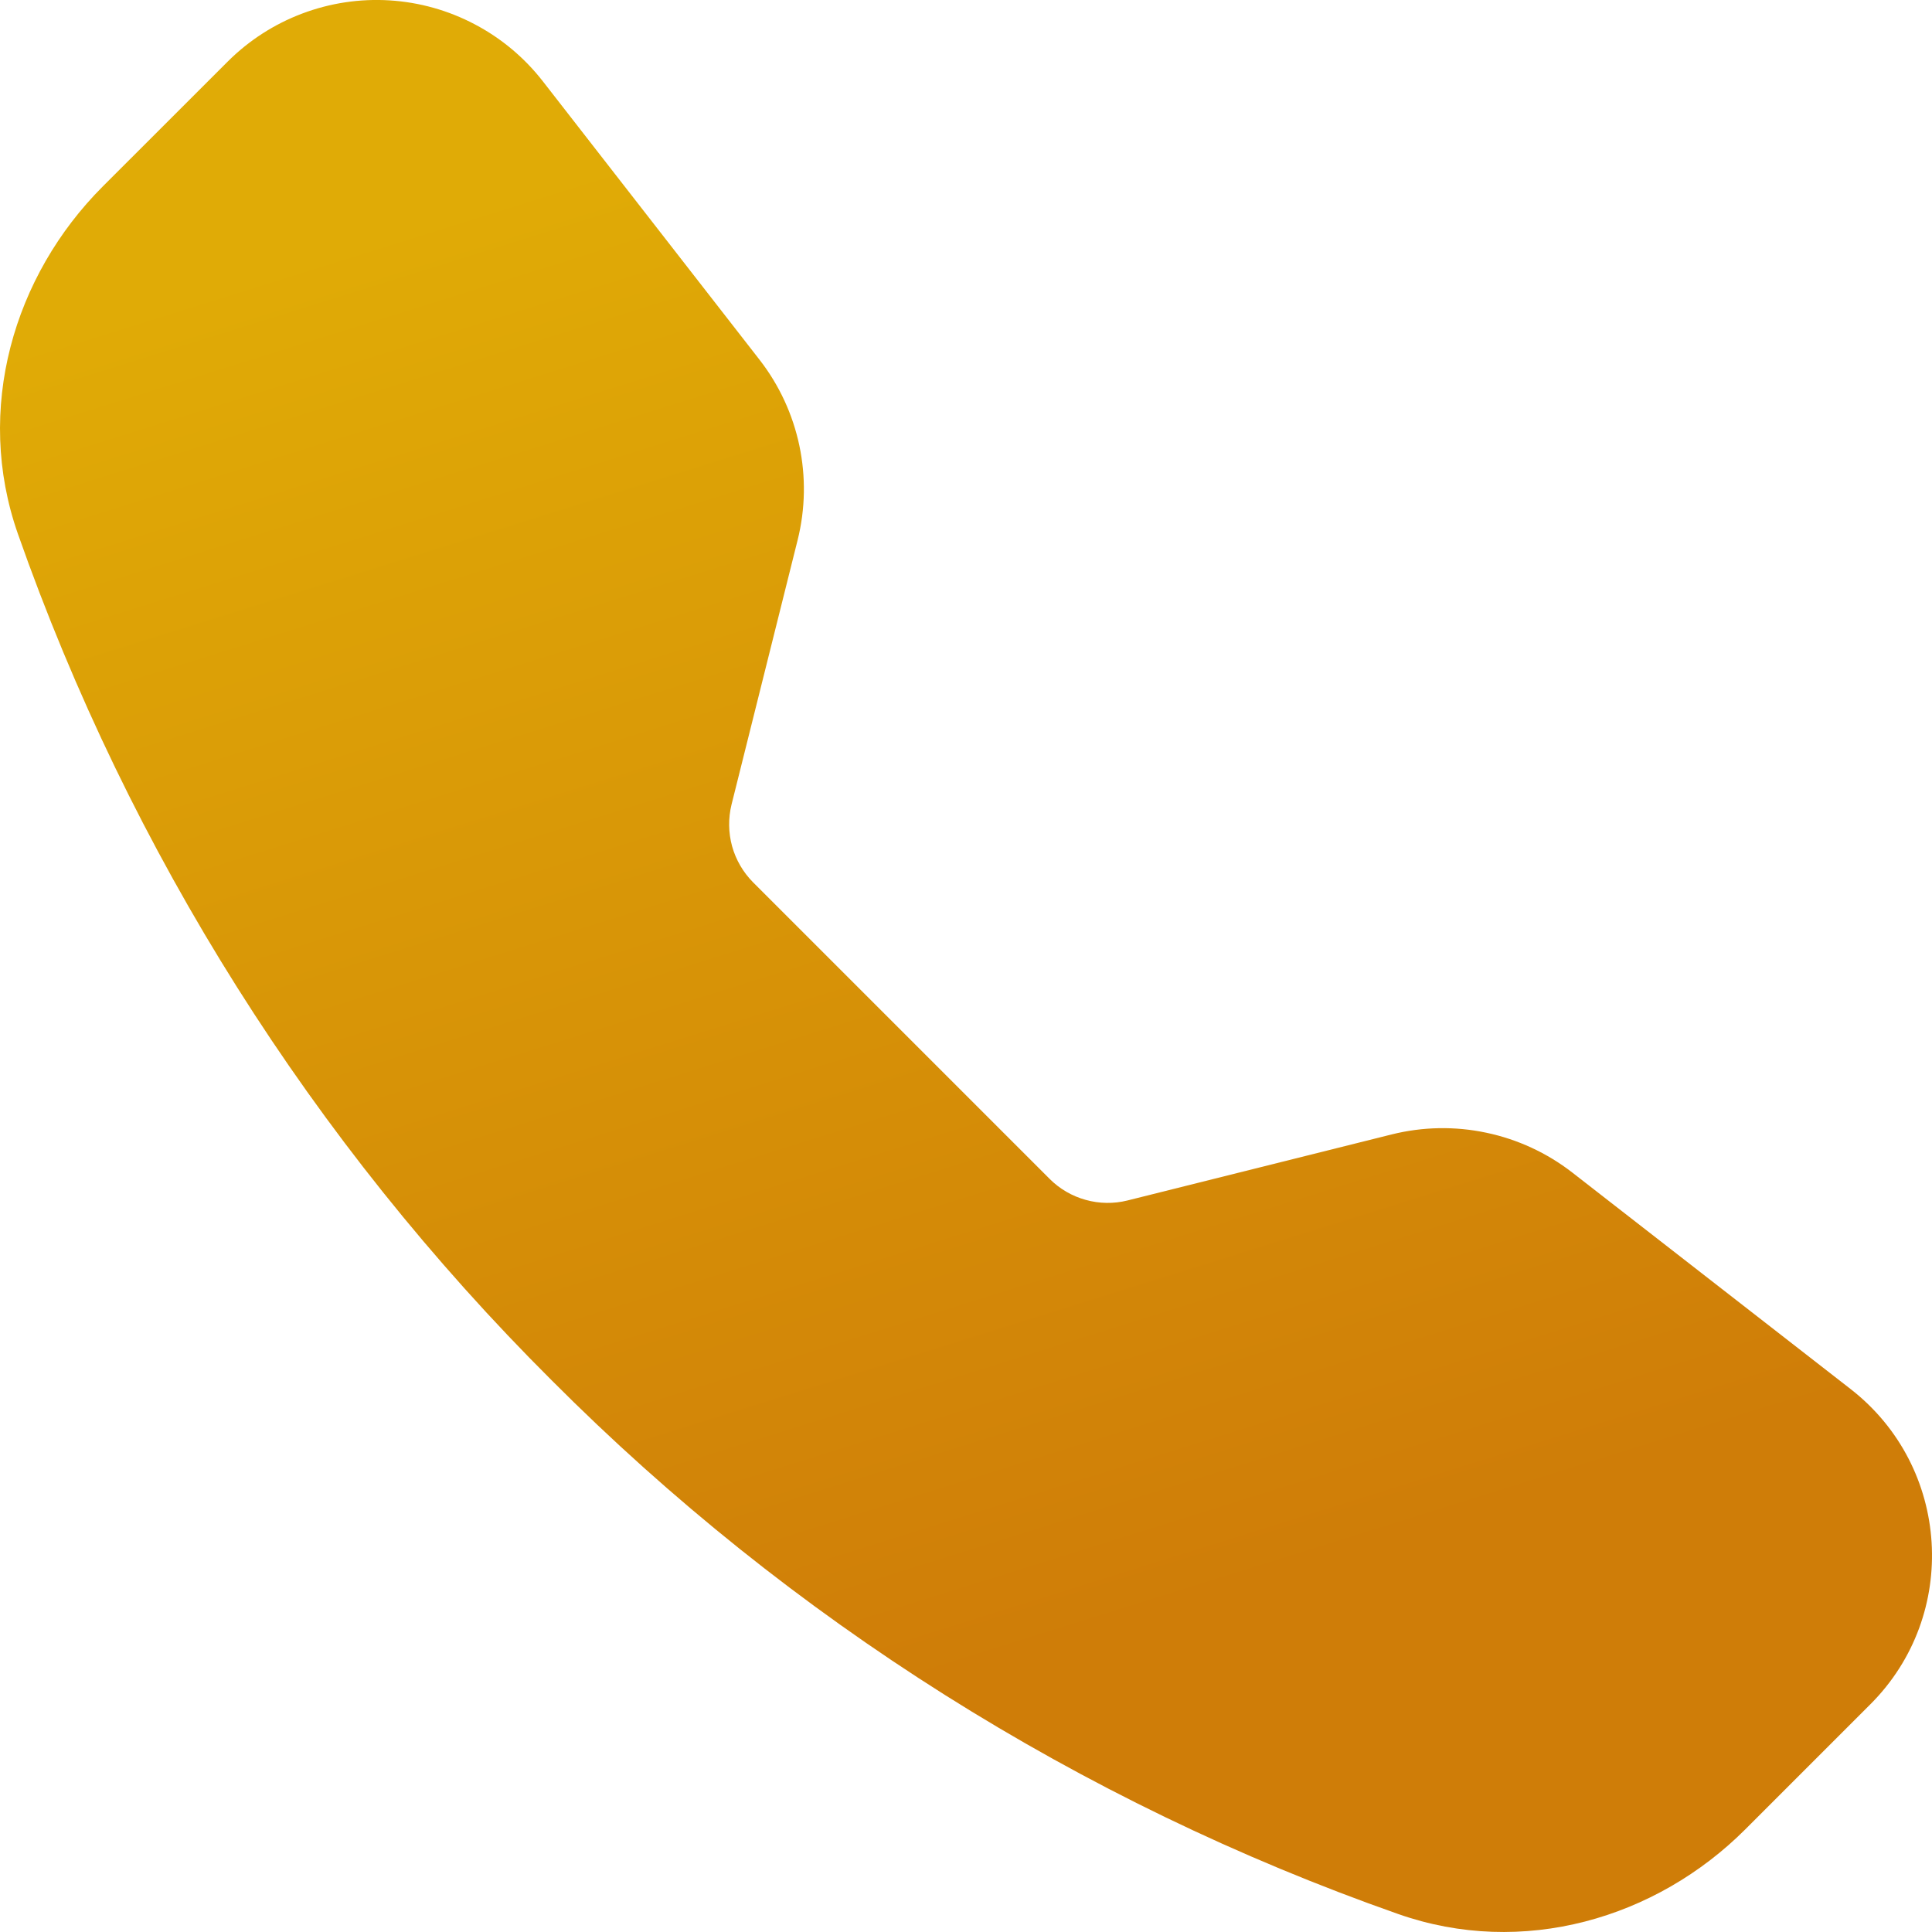 <svg width="30" height="30" viewBox="0 0 30 30" fill="none" xmlns="http://www.w3.org/2000/svg">
<path fill-rule="evenodd" clip-rule="evenodd" d="M3.535 0.957C3.863 0.629 4.257 0.375 4.691 0.211C5.125 0.047 5.588 -0.023 6.051 0.006C6.514 0.035 6.965 0.162 7.375 0.379C7.785 0.595 8.144 0.896 8.429 1.262L11.794 5.586C12.411 6.379 12.629 7.413 12.385 8.388L11.359 12.494C11.307 12.707 11.31 12.929 11.368 13.141C11.427 13.352 11.539 13.544 11.693 13.7L16.3 18.307C16.455 18.462 16.648 18.574 16.86 18.632C17.071 18.691 17.294 18.694 17.507 18.641L21.611 17.615C22.093 17.495 22.595 17.486 23.08 17.589C23.565 17.691 24.021 17.902 24.413 18.206L28.736 21.569C30.291 22.779 30.433 25.076 29.042 26.465L27.103 28.404C25.716 29.792 23.642 30.401 21.709 29.72C16.76 27.981 12.268 25.148 8.566 21.433C4.85 17.731 2.017 13.238 0.278 8.29C-0.4 6.359 0.209 4.283 1.596 2.895L3.535 0.957Z" fill="url(#paint0_linear_666_225)"/>
<defs>
<linearGradient id="paint0_linear_666_225" x1="7.8" y1="3" x2="15" y2="26" gradientUnits="userSpaceOnUse">
<stop stop-color="#E0AB06"/>
<stop offset="1" stop-color="#CF7D08"/>
</linearGradient>
</defs>
</svg>

